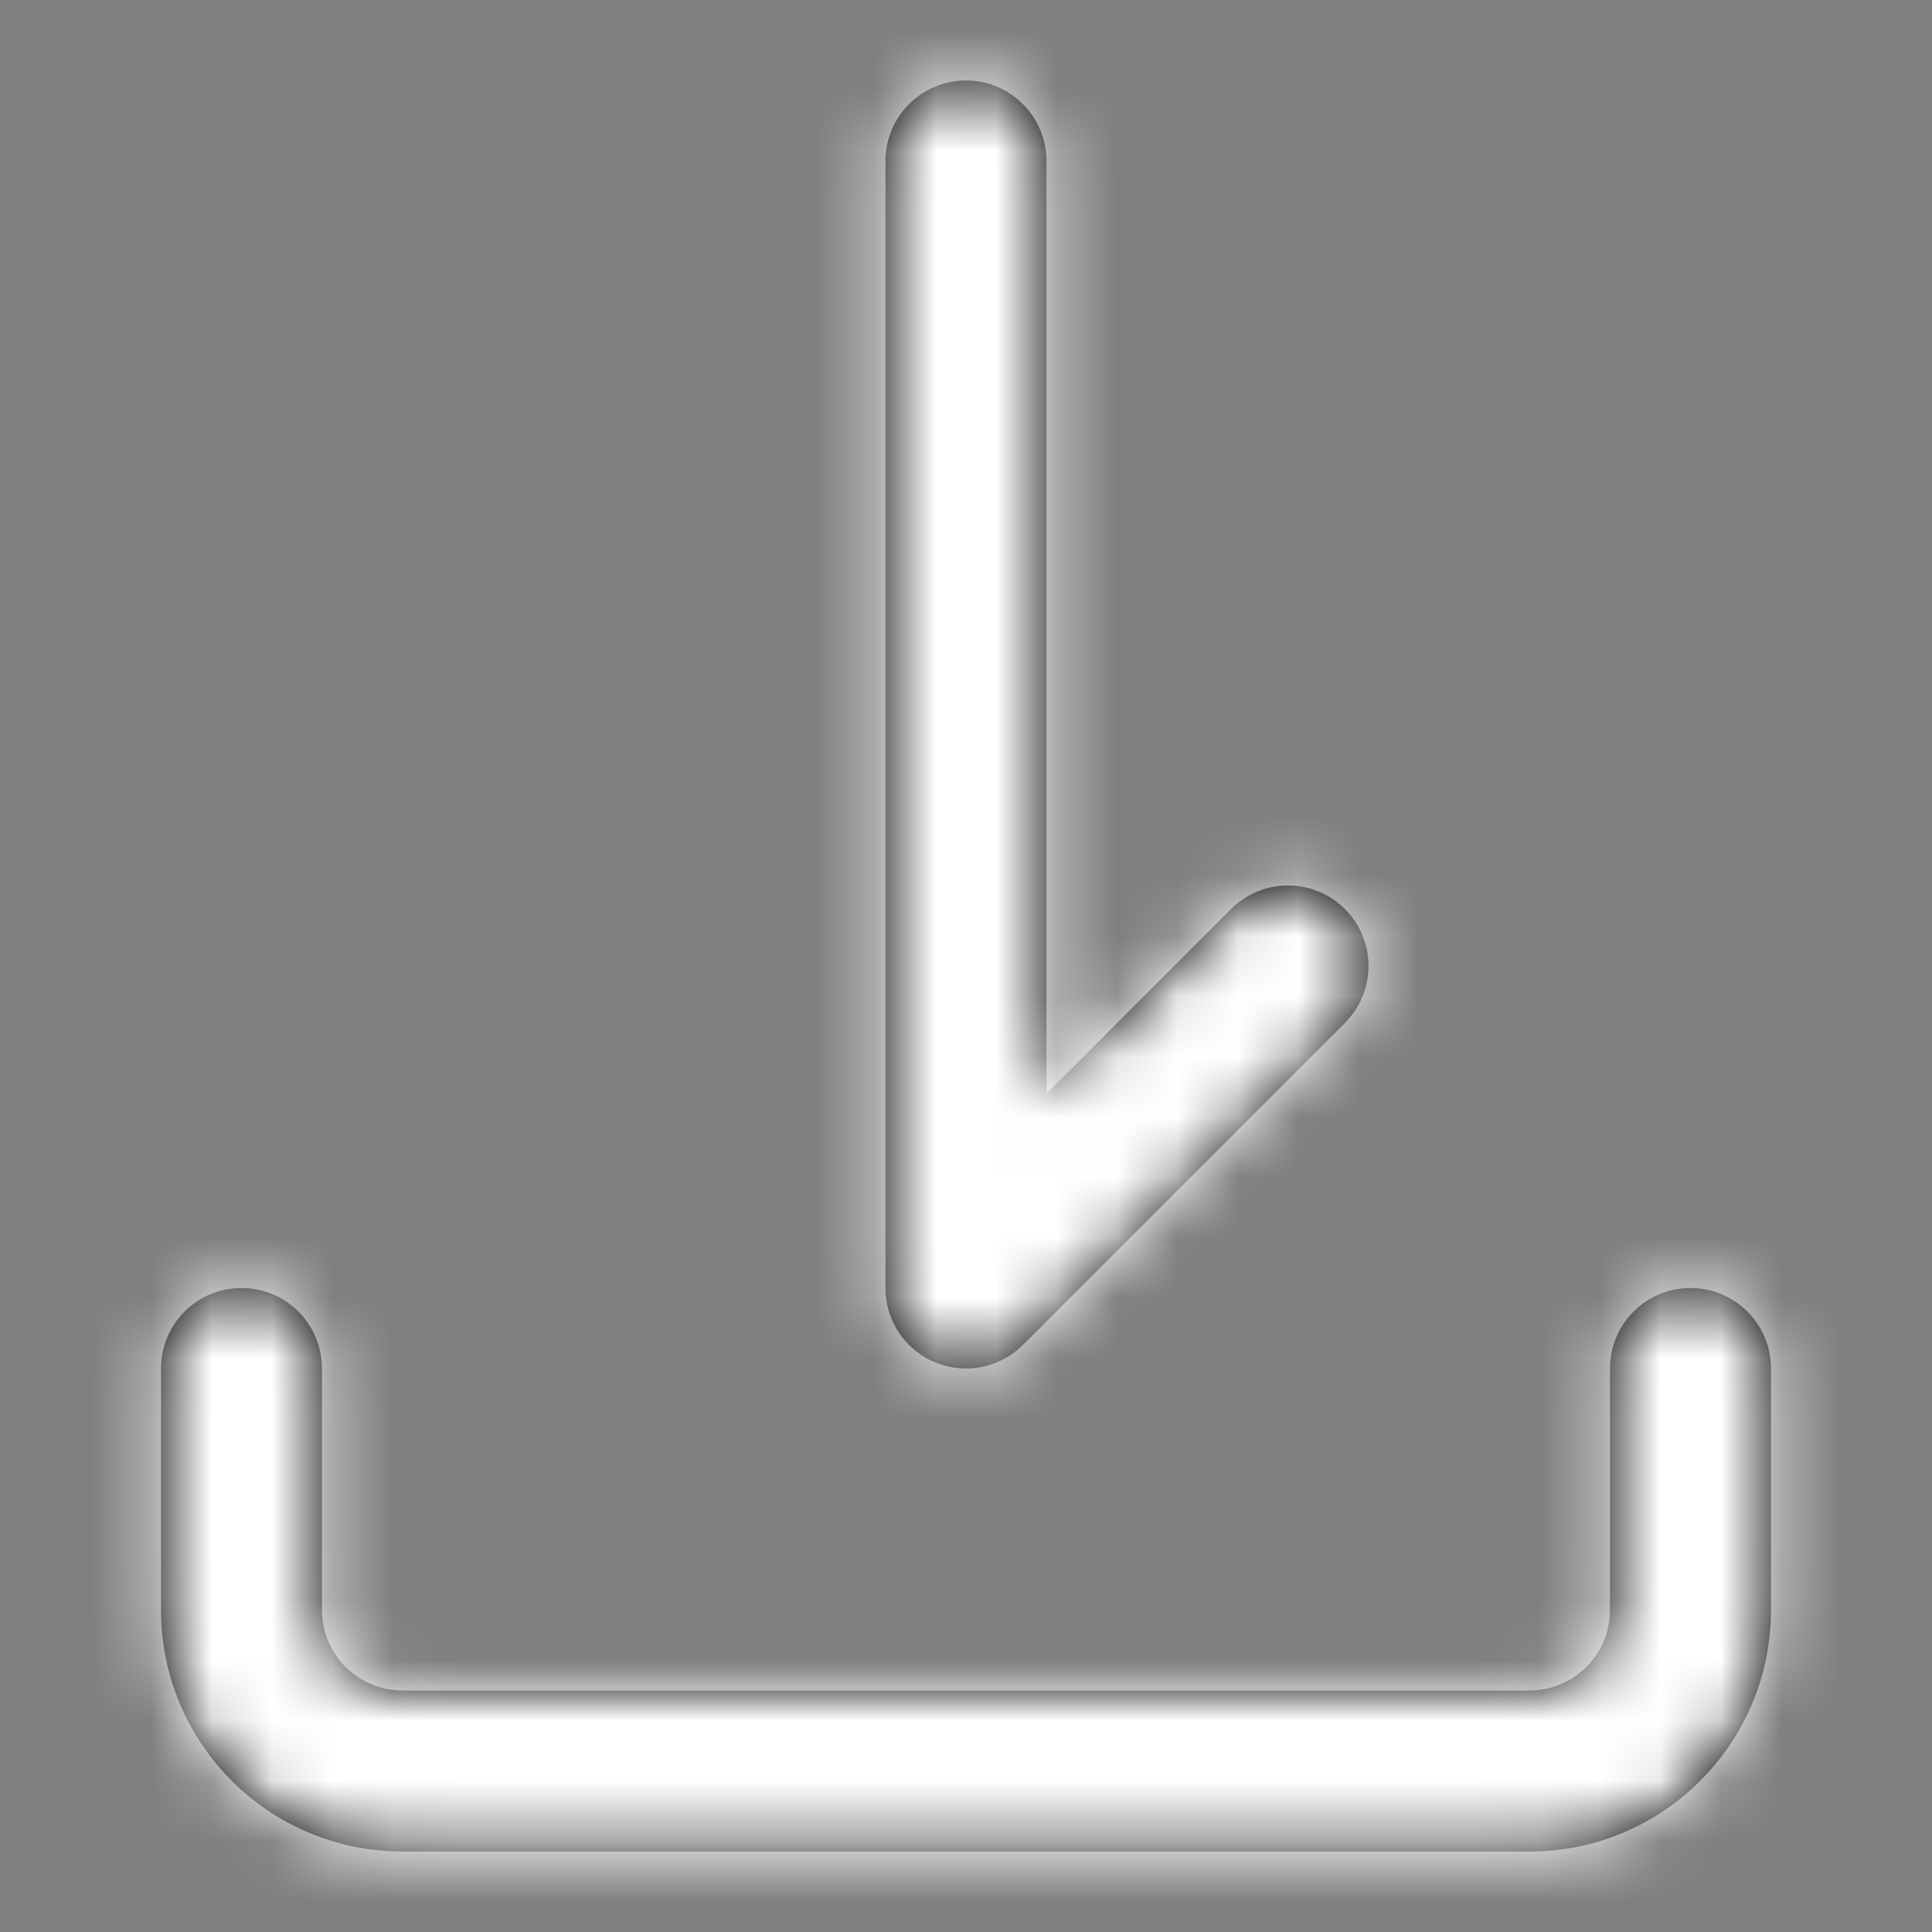 <svg width="32" height="32" viewBox="0 0 32 32" fill="none" xmlns="http://www.w3.org/2000/svg">
<rect x="0" y="0" width="32" height="32" fill="#808080" stroke="none"/>
<path fill-rule="evenodd" clip-rule="evenodd" d="M14.666 18.114V2.667C14.666 1.93 15.264 1.333 16 1.333C16.736 1.333 17.333 1.93 17.333 2.667V18.114L20.39 15.057C20.911 14.536 21.755 14.536 22.276 15.057C22.797 15.578 22.797 16.422 22.276 16.943L16.944 22.275C16.94 22.278 16.937 22.282 16.934 22.285C16.808 22.408 16.664 22.502 16.51 22.565C16.353 22.631 16.181 22.667 16 22.667C15.264 22.667 14.666 22.07 14.666 21.333V18.114ZM2.667 22.667V26.667C2.667 28.876 4.457 30.667 6.667 30.667H25.333C27.542 30.667 29.333 28.876 29.333 26.667V22.667C29.333 21.93 28.736 21.333 28 21.333C27.264 21.333 26.666 21.93 26.666 22.667V26.667C26.666 27.403 26.07 28 25.333 28H6.667C5.93 28 5.333 27.403 5.333 26.667V22.667C5.333 21.93 4.736 21.333 4 21.333C3.263 21.333 2.667 21.93 2.667 22.667Z" fill="black"/>
<mask id="mask0" mask-type="alpha" maskUnits="userSpaceOnUse" x="2" y="1" width="28" height="30">
<path fill-rule="evenodd" clip-rule="evenodd" d="M14.666 18.114V2.667C14.666 1.93 15.264 1.333 16 1.333C16.736 1.333 17.333 1.93 17.333 2.667V18.114L20.39 15.057C20.911 14.536 21.755 14.536 22.276 15.057C22.797 15.578 22.797 16.422 22.276 16.943L16.944 22.275C16.94 22.278 16.937 22.282 16.934 22.285C16.808 22.408 16.664 22.502 16.51 22.565C16.353 22.631 16.181 22.667 16 22.667C15.264 22.667 14.666 22.07 14.666 21.333V18.114ZM2.667 22.667V26.667C2.667 28.876 4.457 30.667 6.667 30.667H25.333C27.542 30.667 29.333 28.876 29.333 26.667V22.667C29.333 21.93 28.736 21.333 28 21.333C27.264 21.333 26.666 21.93 26.666 22.667V26.667C26.666 27.403 26.07 28 25.333 28H6.667C5.93 28 5.333 27.403 5.333 26.667V22.667C5.333 21.93 4.736 21.333 4 21.333C3.263 21.333 2.667 21.93 2.667 22.667Z" fill="white"/>
</mask>
<g mask="url(#mask0)">
<rect width="32" height="32" fill="white"/>
</g>
</svg>

